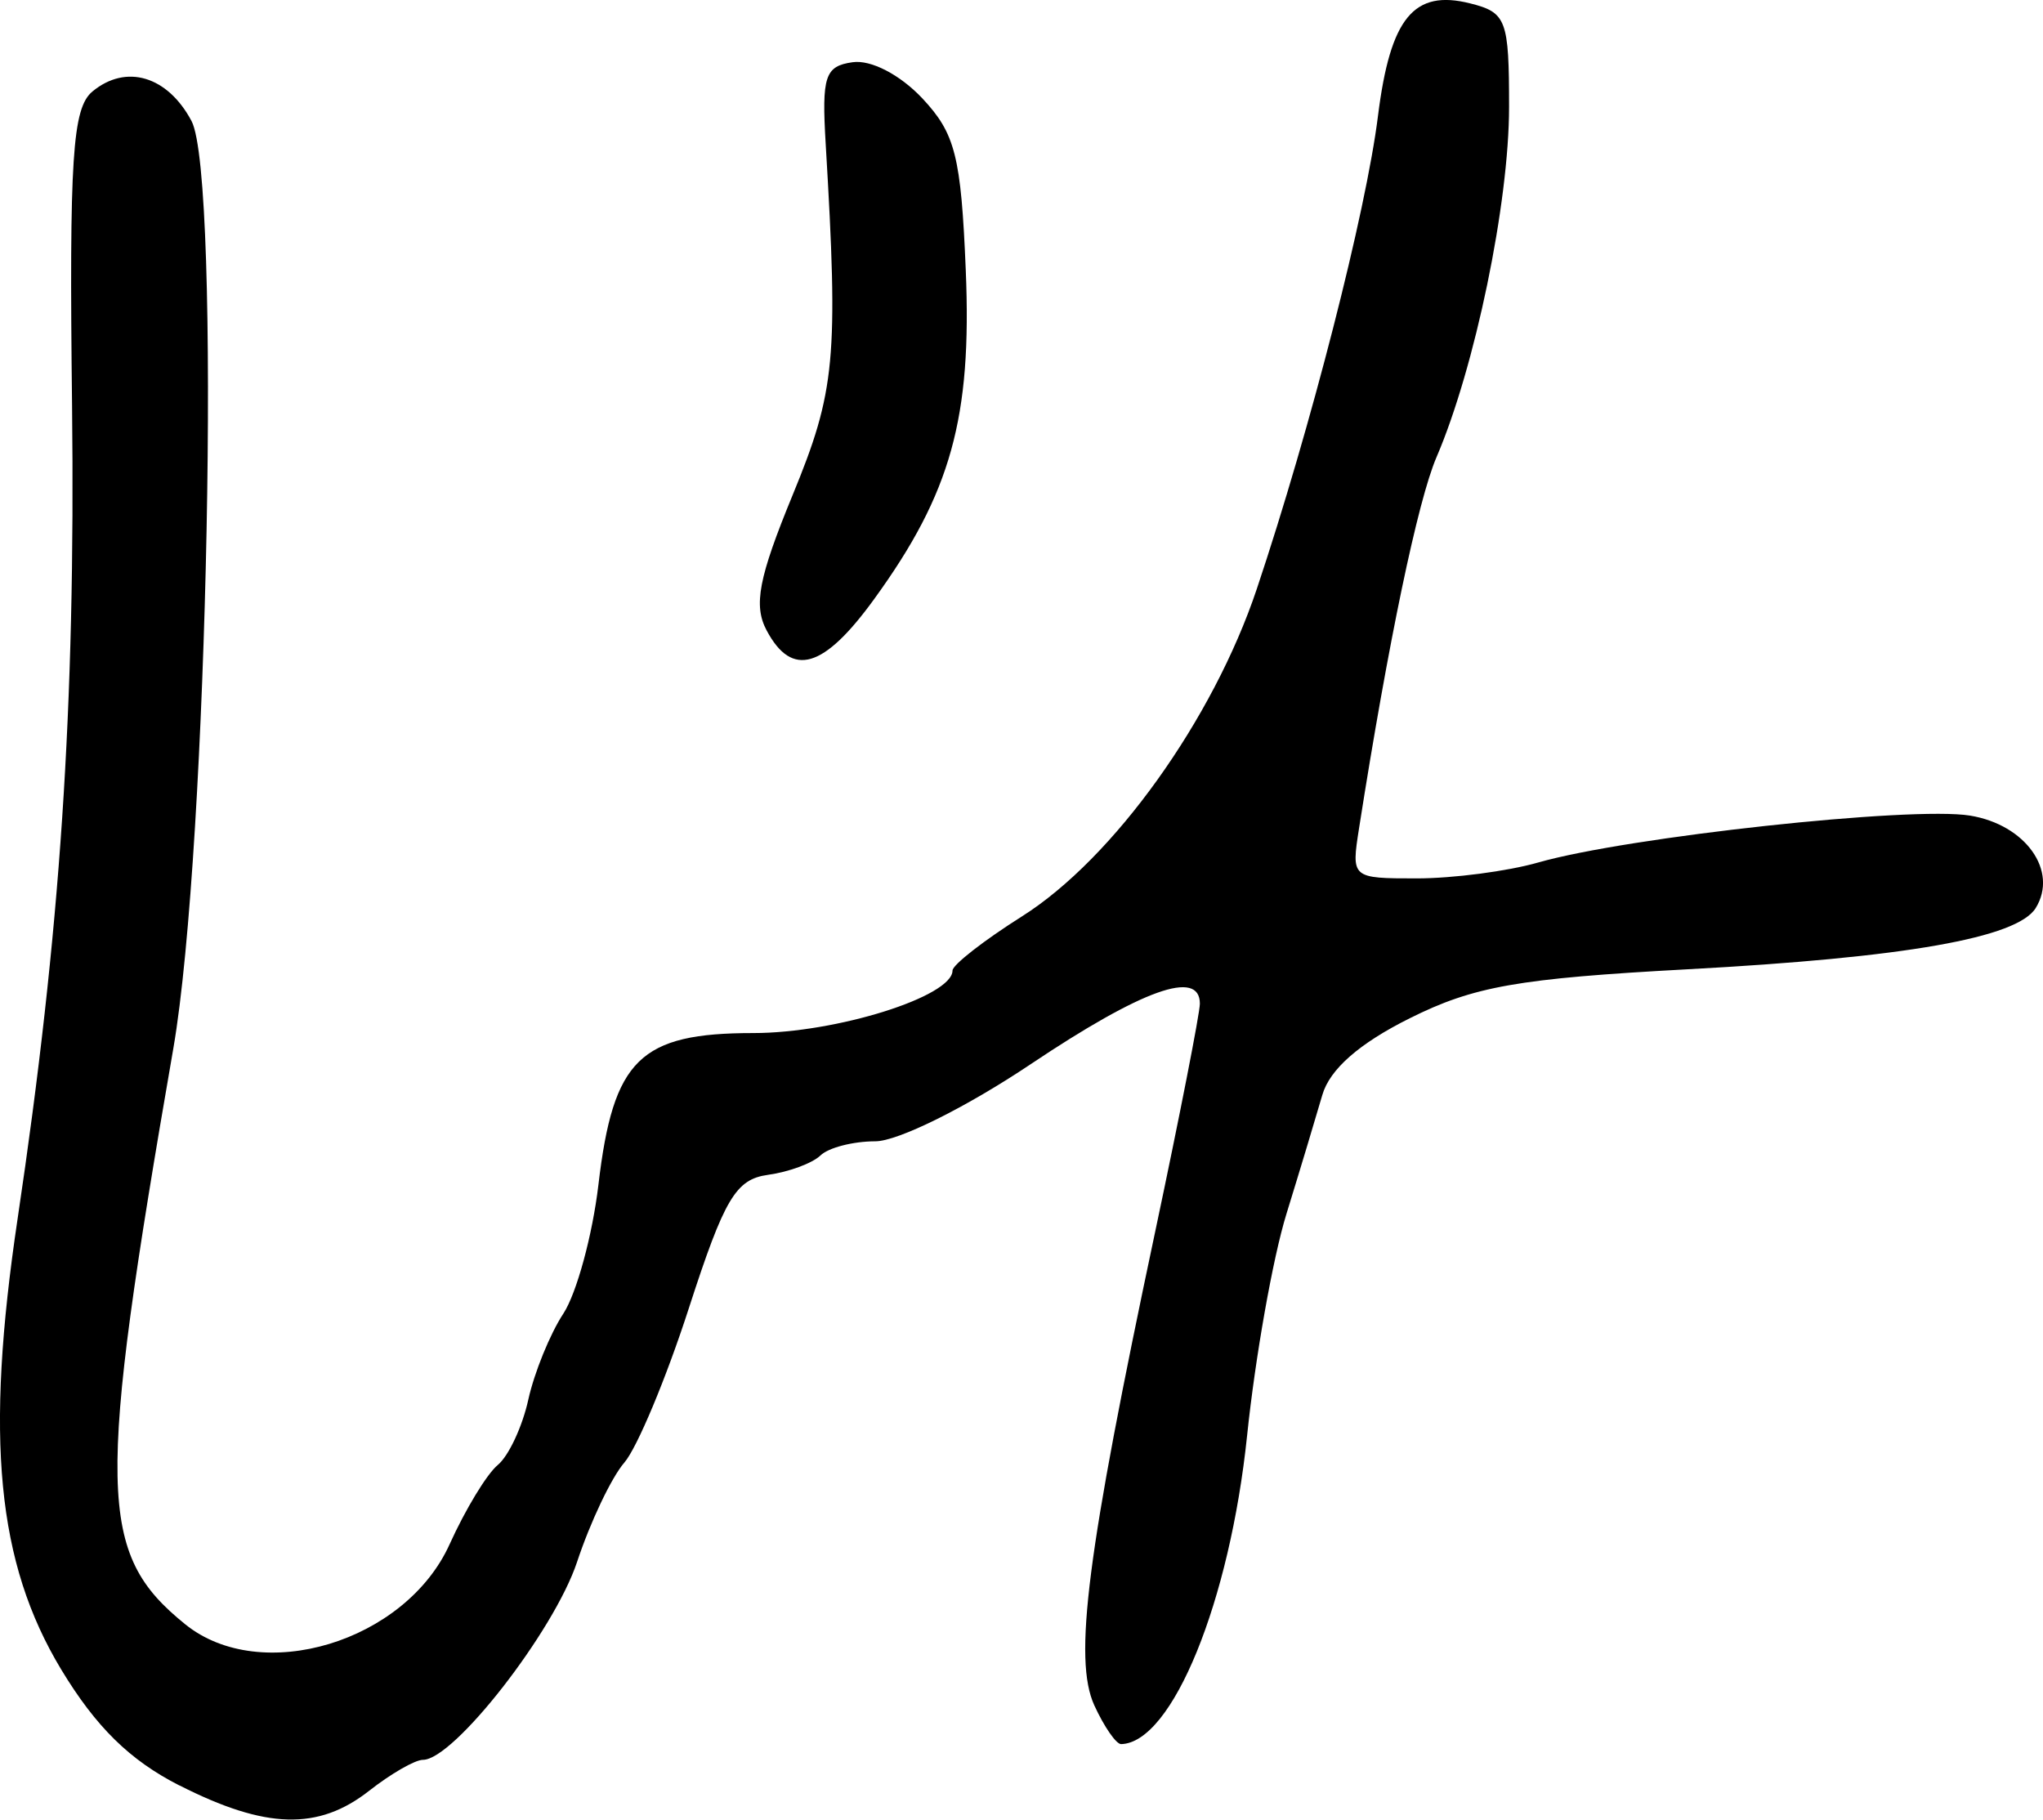 <svg xmlns="http://www.w3.org/2000/svg" height="19.213" width="21.573"><path d="M8.096 6.658c-.142-.265-.086-.556.273-1.429.453-1.1.485-1.44.35-3.708-.043-.716-.008-.823.284-.864.193-.028.5.131.735.38.349.372.41.61.46 1.816.065 1.558-.156 2.354-.966 3.471-.534.737-.868.835-1.136.334zM1.895 18.853c-.525-.267-.882-.618-1.25-1.227-.678-1.126-.805-2.44-.459-4.758.452-3.027.611-5.396.575-8.582C.73 1.66.765 1.142.976.966c.355-.294.793-.164 1.046.311.314.588.175 7.678-.192 9.795-.812 4.682-.8 5.33.125 6.078.801.649 2.327.187 2.793-.845.165-.365.393-.742.509-.837.115-.096.26-.407.322-.691.063-.284.229-.693.37-.907.14-.215.307-.827.37-1.36.156-1.326.437-1.602 1.636-1.602.874 0 2.103-.385 2.103-.66 0-.06.331-.318.735-.573.965-.61 2.016-2.077 2.478-3.456.569-1.7 1.154-3.983 1.28-4.997.13-1.034.378-1.336.974-1.186.382.096.41.172.41 1.094 0 1.015-.36 2.752-.766 3.697-.197.457-.51 1.954-.818 3.918-.083.528-.08.53.61.53.38 0 .958-.075 1.282-.168.946-.27 3.942-.596 4.56-.495.587.096.934.585.693.976-.195.315-1.377.523-3.683.647-1.783.097-2.25.179-2.927.517-.534.266-.845.539-.923.81-.065.224-.235.79-.379 1.256-.144.466-.33 1.519-.415 2.338-.182 1.754-.79 3.246-1.33 3.26-.052.002-.18-.183-.284-.41-.221-.487-.08-1.593.643-5 .26-1.226.472-2.31.472-2.408 0-.368-.607-.151-1.787.639-.682.457-1.403.814-1.64.814-.234 0-.495.067-.58.15-.086.082-.334.174-.553.204-.34.047-.46.247-.835 1.405-.24.743-.548 1.478-.682 1.633-.135.155-.36.628-.5 1.051-.243.73-1.3 2.088-1.627 2.088-.084 0-.339.147-.567.326-.537.422-1.093.407-2.004-.056z" stroke-width=".163"/></svg>